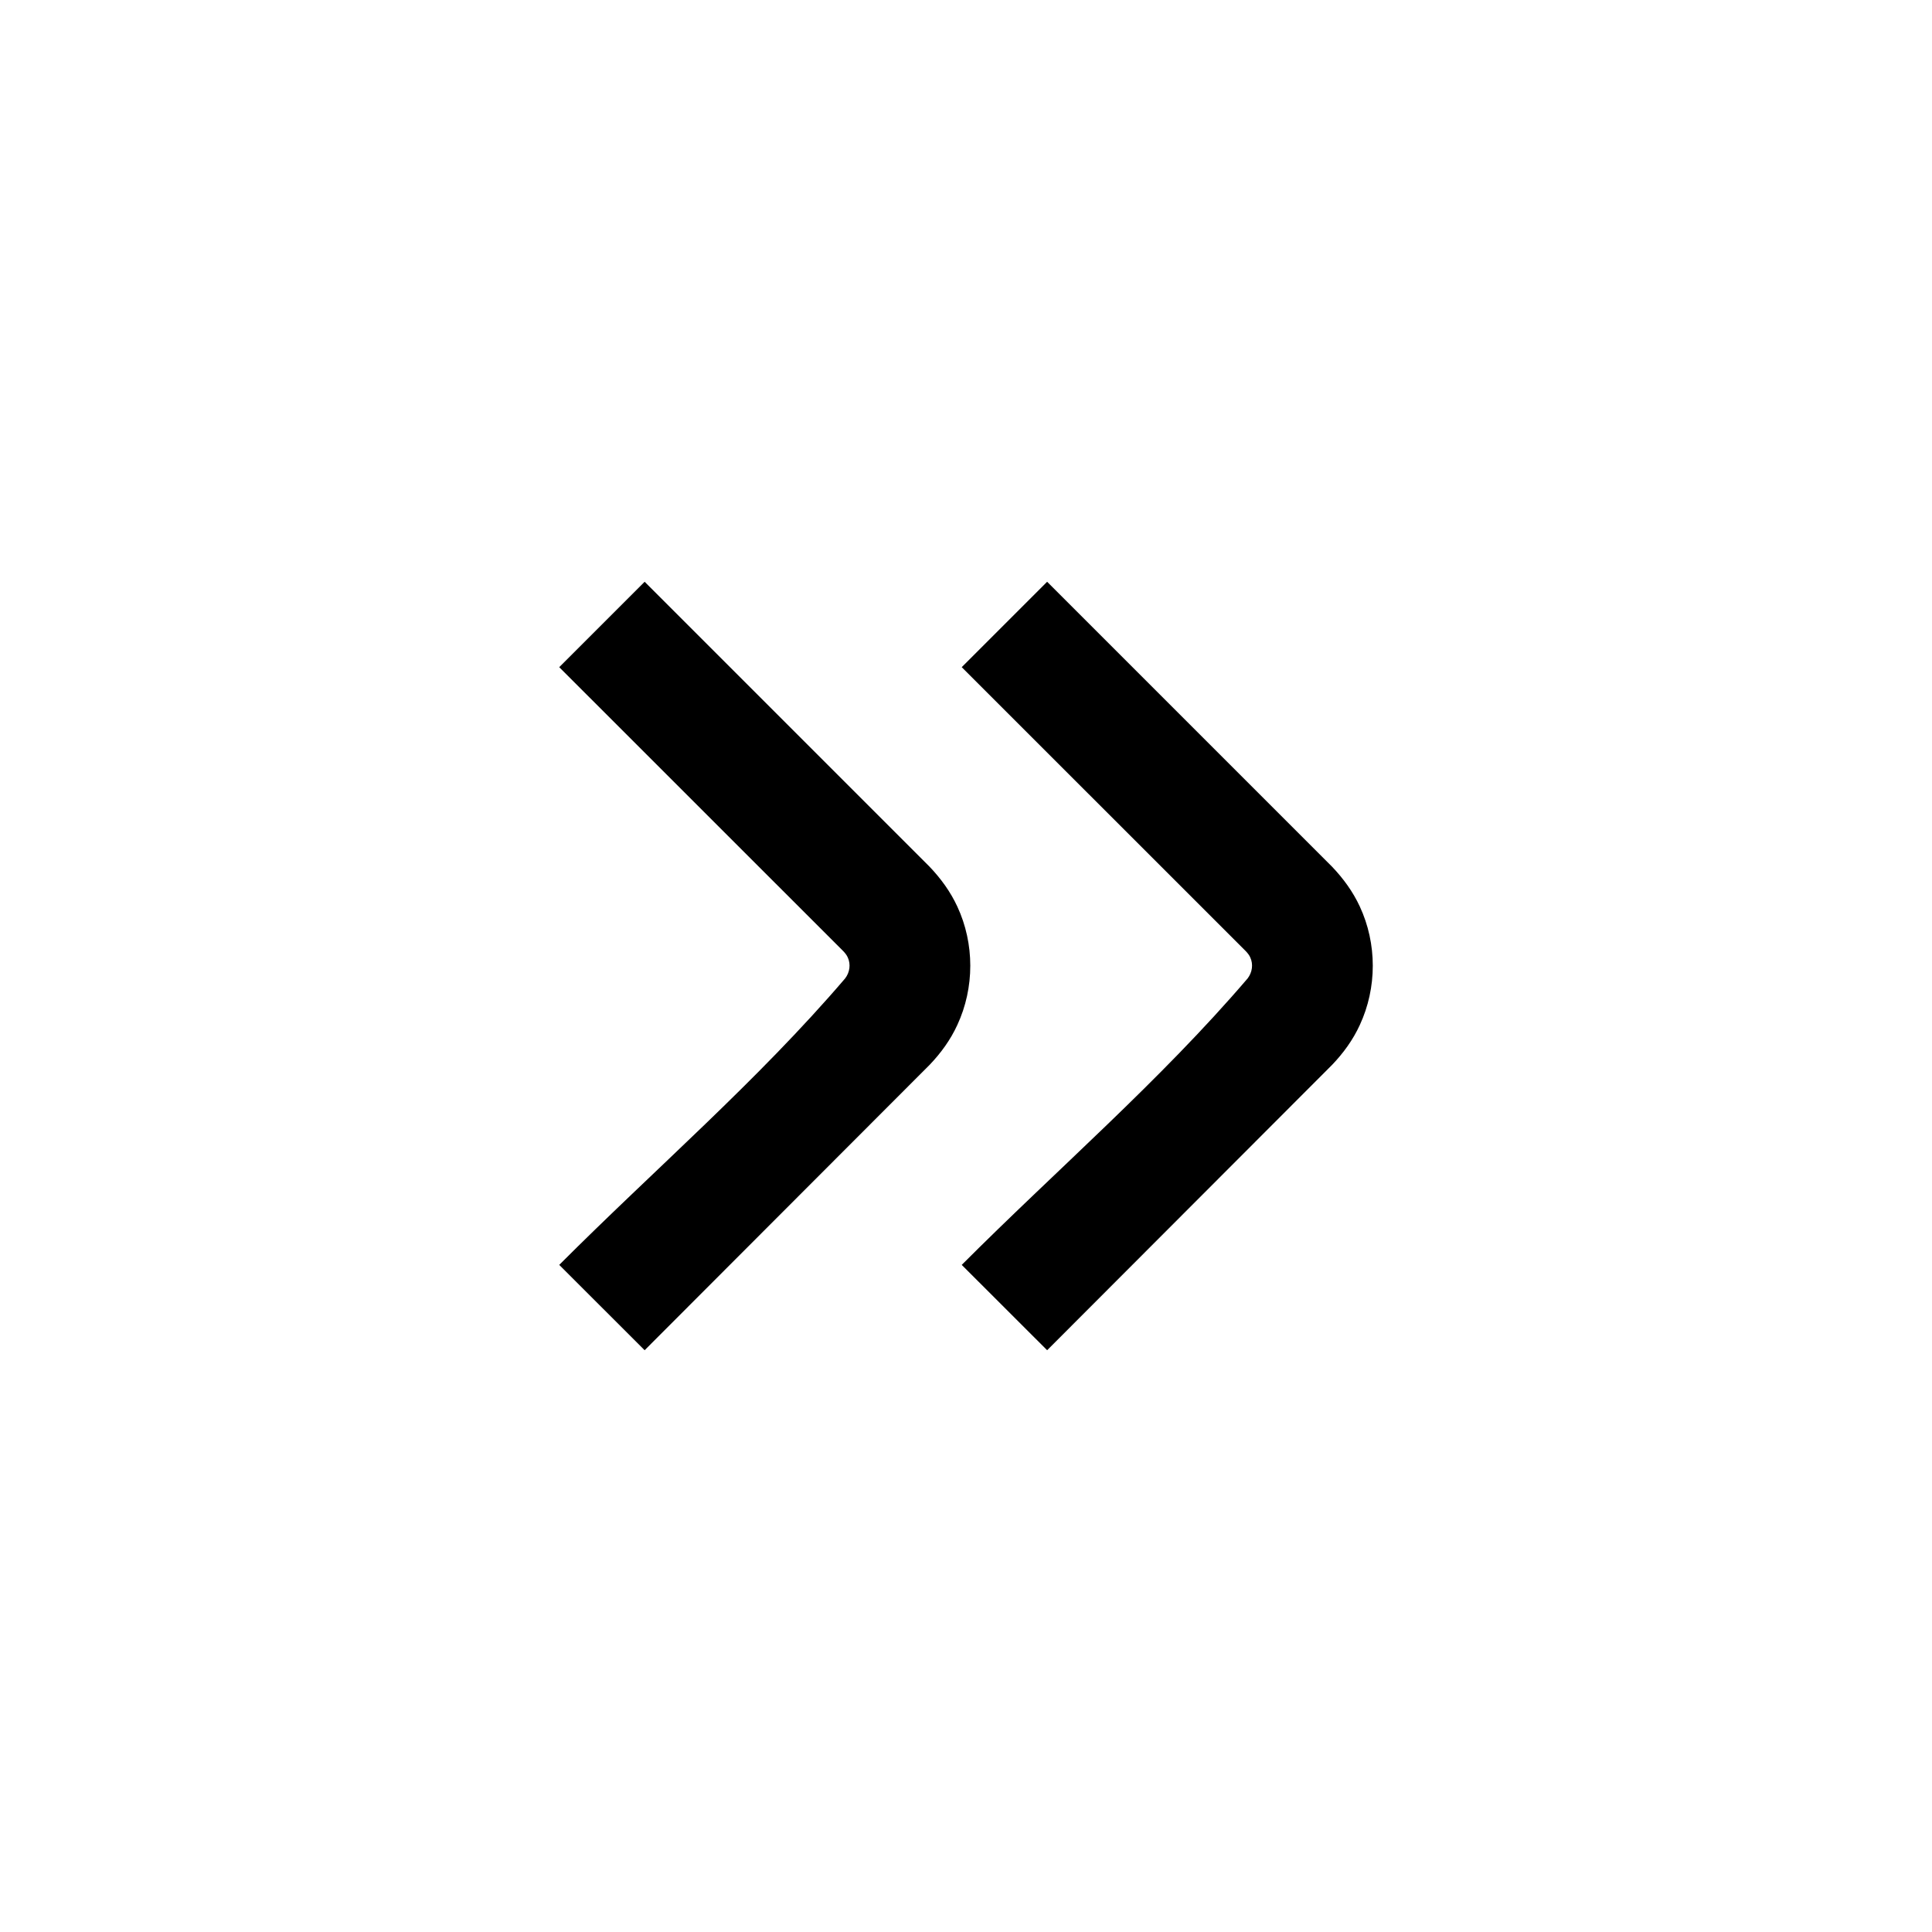 <?xml version="1.0" standalone="no"?>
<!DOCTYPE svg PUBLIC "-//W3C//DTD SVG 1.1//EN" "http://www.w3.org/Graphics/SVG/1.1/DTD/svg11.dtd">
<svg width="100%" height="100%" viewBox="0 0 24 24" version="1.1" xmlns="http://www.w3.org/2000/svg" xmlns:xlink="http://www.w3.org/1999/xlink" xml:space="preserve" style="fill-rule:evenodd;clip-rule:evenodd;stroke-linejoin:round;stroke-miterlimit:1.414;">
    <path d="M16.548,10.767c0.14,0.147 0.258,0.309 0.344,0.494c0.215,0.462 0.215,1.009 0,1.472c-0.085,0.185 -0.203,0.347 -0.343,0.494l-3.541,3.546l-1.061,-1.06c1.184,-1.186 2.462,-2.285 3.551,-3.558c0.058,-0.075 0.073,-0.176 0.033,-0.262c-0.014,-0.031 -0.034,-0.055 -0.057,-0.079l-3.527,-3.526l1.061,-1.061c1.18,1.18 2.36,2.36 3.54,3.54Z" style="fill:black;fill-rule:nonzero;"/>
    <path d="M11.548,10.767c0.14,0.147 0.258,0.309 0.344,0.494c0.215,0.462 0.215,1.009 0,1.472c-0.085,0.185 -0.203,0.347 -0.343,0.494l-3.541,3.546l-1.061,-1.06c1.184,-1.186 2.462,-2.285 3.551,-3.558c0.058,-0.075 0.073,-0.176 0.033,-0.262c-0.014,-0.031 -0.034,-0.055 -0.057,-0.079l-3.527,-3.526l1.061,-1.061c1.18,1.18 2.36,2.36 3.54,3.54Z" style="fill:black;fill-rule:nonzero;"/>
</svg>
